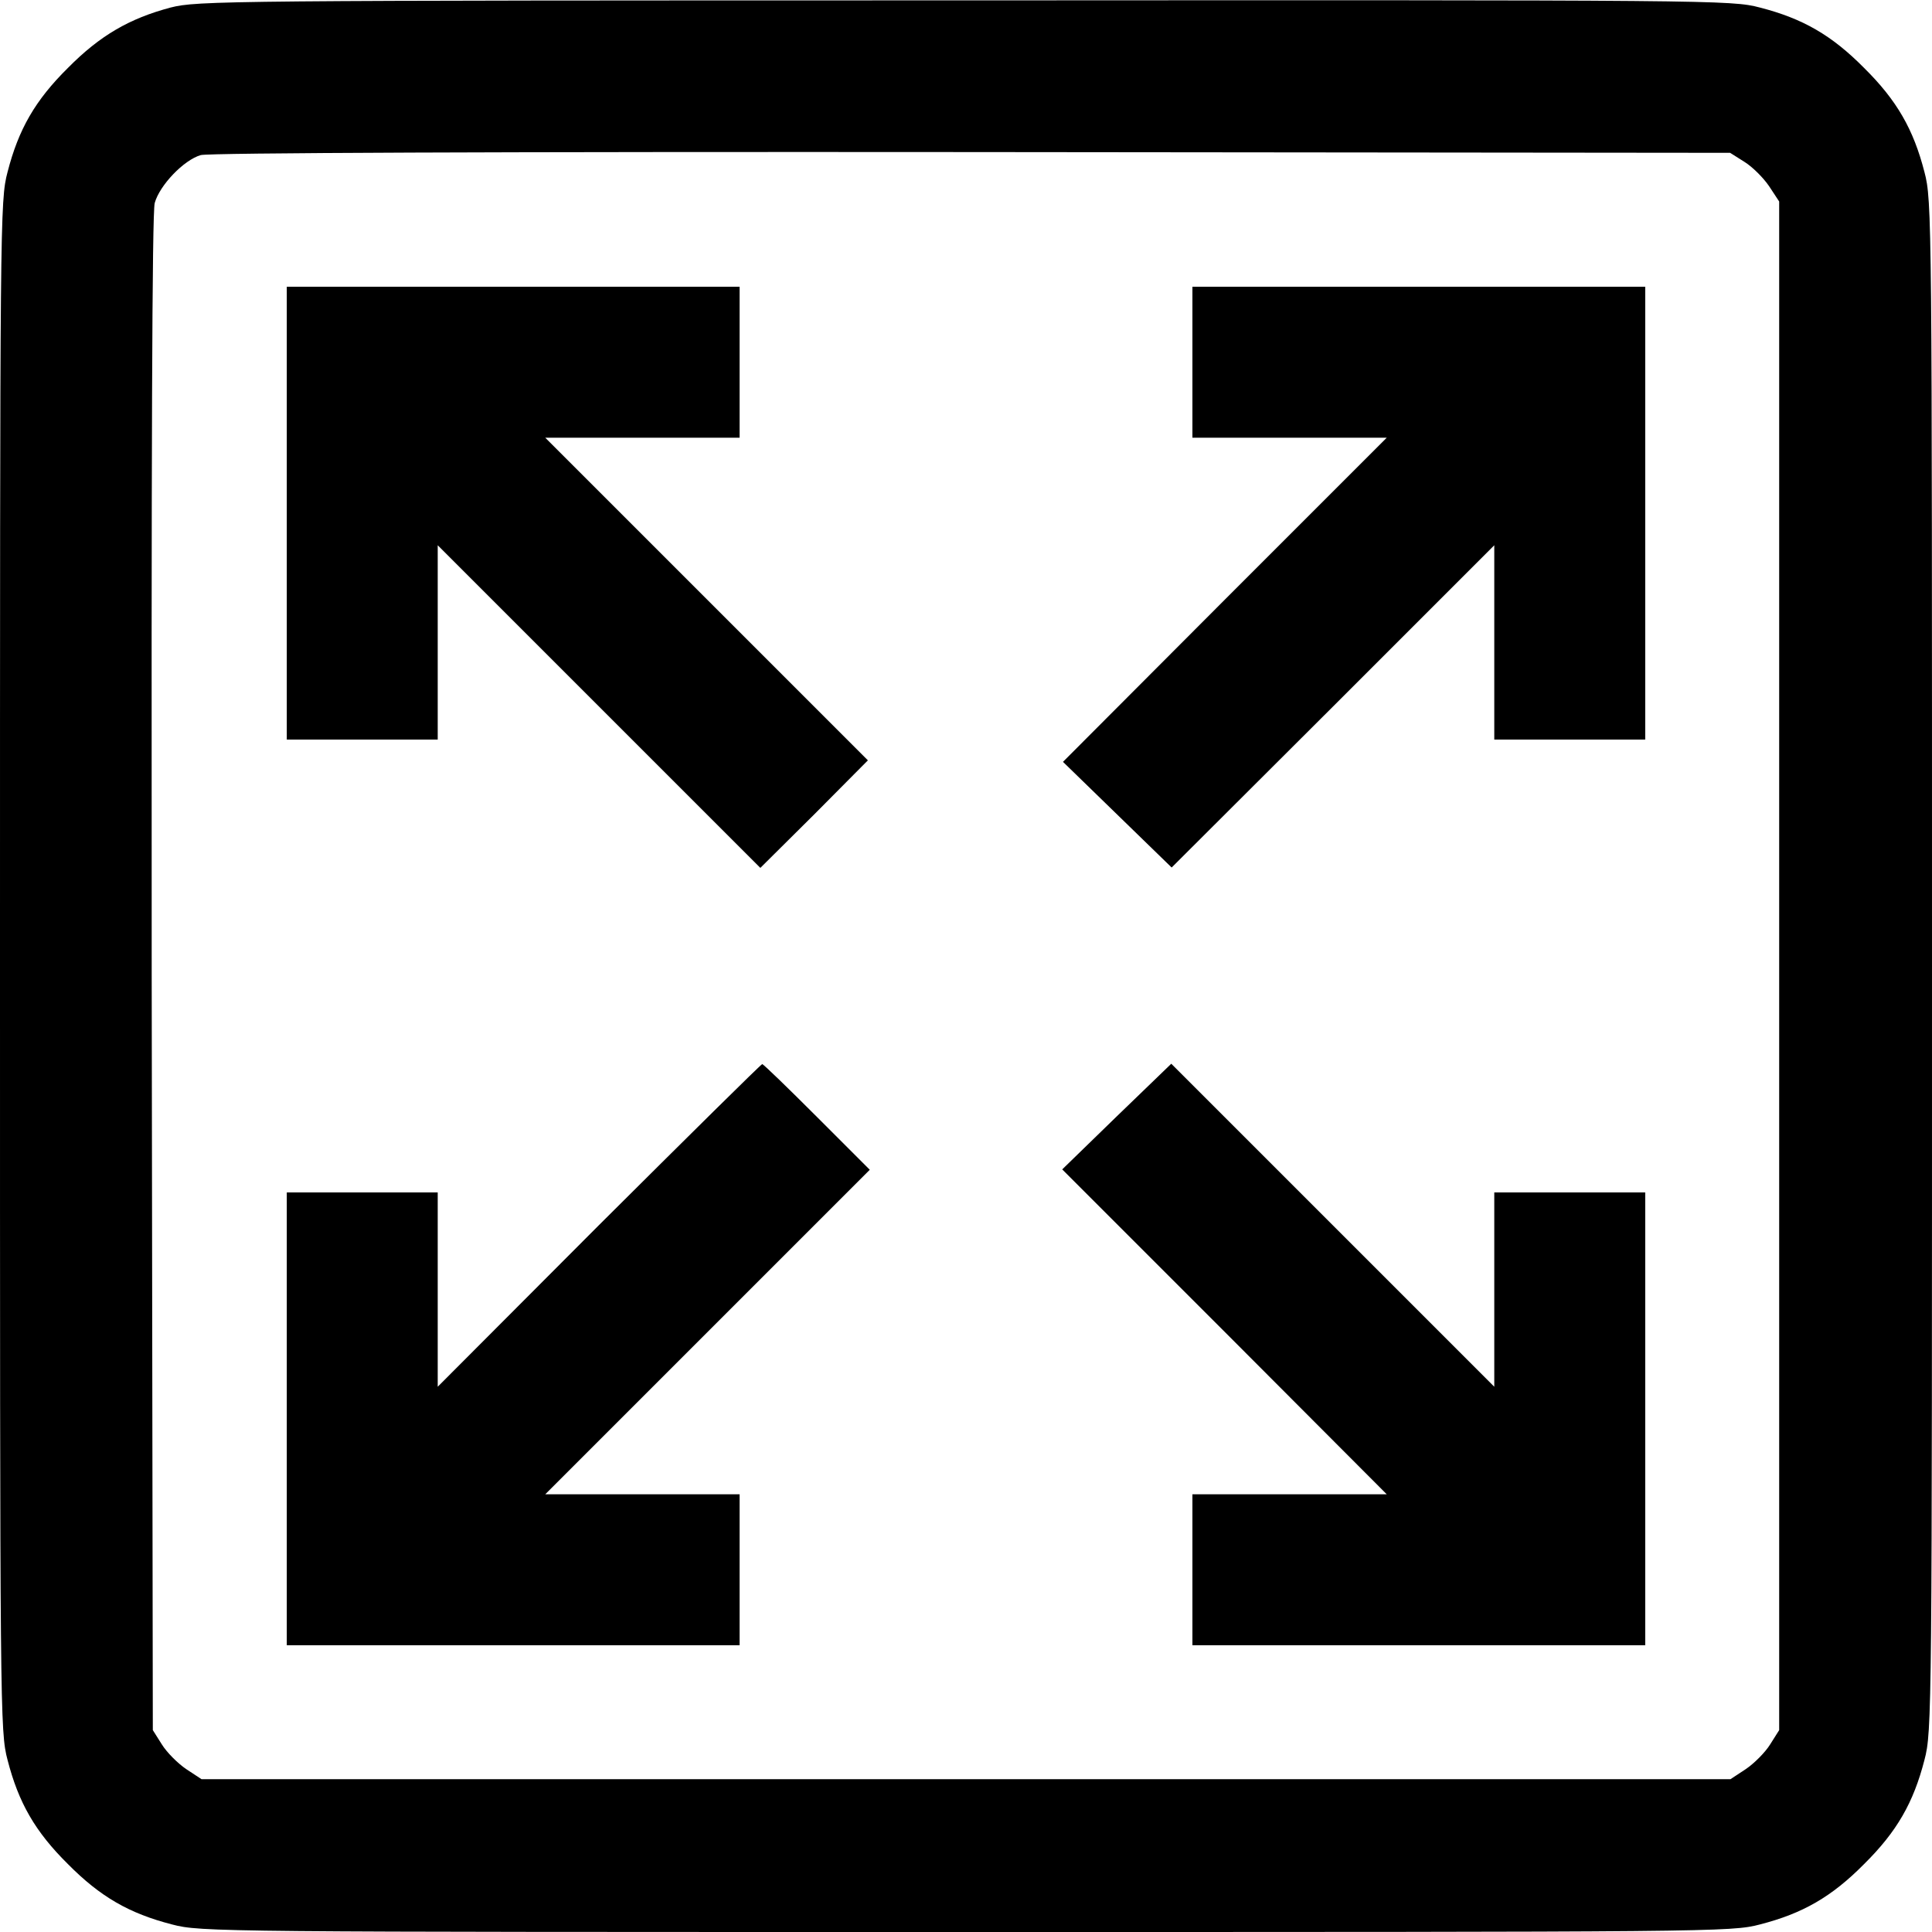 <?xml version="1.0" standalone="no"?>
<!DOCTYPE svg PUBLIC "-//W3C//DTD SVG 20010904//EN"
 "http://www.w3.org/TR/2001/REC-SVG-20010904/DTD/svg10.dtd">
<svg version="1.0" xmlns="http://www.w3.org/2000/svg"
 width="512pt" height="512pt" viewBox="0 0 512 512"
 preserveAspectRatio="xMidYMid meet">

<g transform="translate(0,512) scale(0.1,-0.1)"
fill="#000000" stroke="none">
<path d="M452 5100 c-109 -29 -187 -74 -272 -160 -87 -86 -131 -163 -160 -276
-20 -76 -20 -118 -20 -2104 0 -1986 0 -2028 20 -2104 29 -113 73 -190 160
-276 86 -87 163 -131 276 -160 76 -20 118 -20 2104 -20 1986 0 2028 0 2104 20
113 29 190 73 276 160 87 86 131 163 160 276 20 76 20 118 20 2104 0 1986 0
2028 -20 2104 -29 113 -73 190 -160 276 -86 87 -163 131 -276 160 -76 20 -117
20 -2108 19 -1967 0 -2033 -1 -2104 -19z m4171 -409 c21 -13 50 -42 65 -64
l27 -41 0 -2025 0 -2026 -24 -38 c-13 -21 -42 -50 -64 -65 l-41 -27 -2026 0
-2026 0 -41 27 c-22 15 -51 44 -64 65 l-24 38 -3 2004 c-1 1390 1 2015 8 2043
13 47 77 114 122 127 21 6 793 9 2043 8 l2010 -2 38 -24z"/>
<path d="M760 3760 l0 -600 200 0 200 0 0 257 0 258 428 -428 427 -427 143
142 142 143 -427 427 -428 428 258 0 257 0 0 200 0 200 -600 0 -600 0 0 -600z"/>
<path d="M3160 4160 l0 -200 257 0 258 0 -429 -429 -429 -430 144 -140 144
-140 428 427 427 427 0 -258 0 -257 200 0 200 0 0 600 0 600 -600 0 -600 0 0
-200z"/>
<path d="M1587 1873 l-427 -428 0 258 0 257 -200 0 -200 0 0 -600 0 -600 600
0 600 0 0 200 0 200 -257 0 -258 0 430 430 430 430 -140 140 c-77 77 -142 140
-145 140 -3 0 -197 -192 -433 -427z"/>
<path d="M2959 2161 l-144 -140 430 -430 430 -431 -258 0 -257 0 0 -200 0
-200 600 0 600 0 0 600 0 600 -200 0 -200 0 0 -257 0 -258 -428 428 -428 428
-145 -140z"/>
</g>
</svg>
